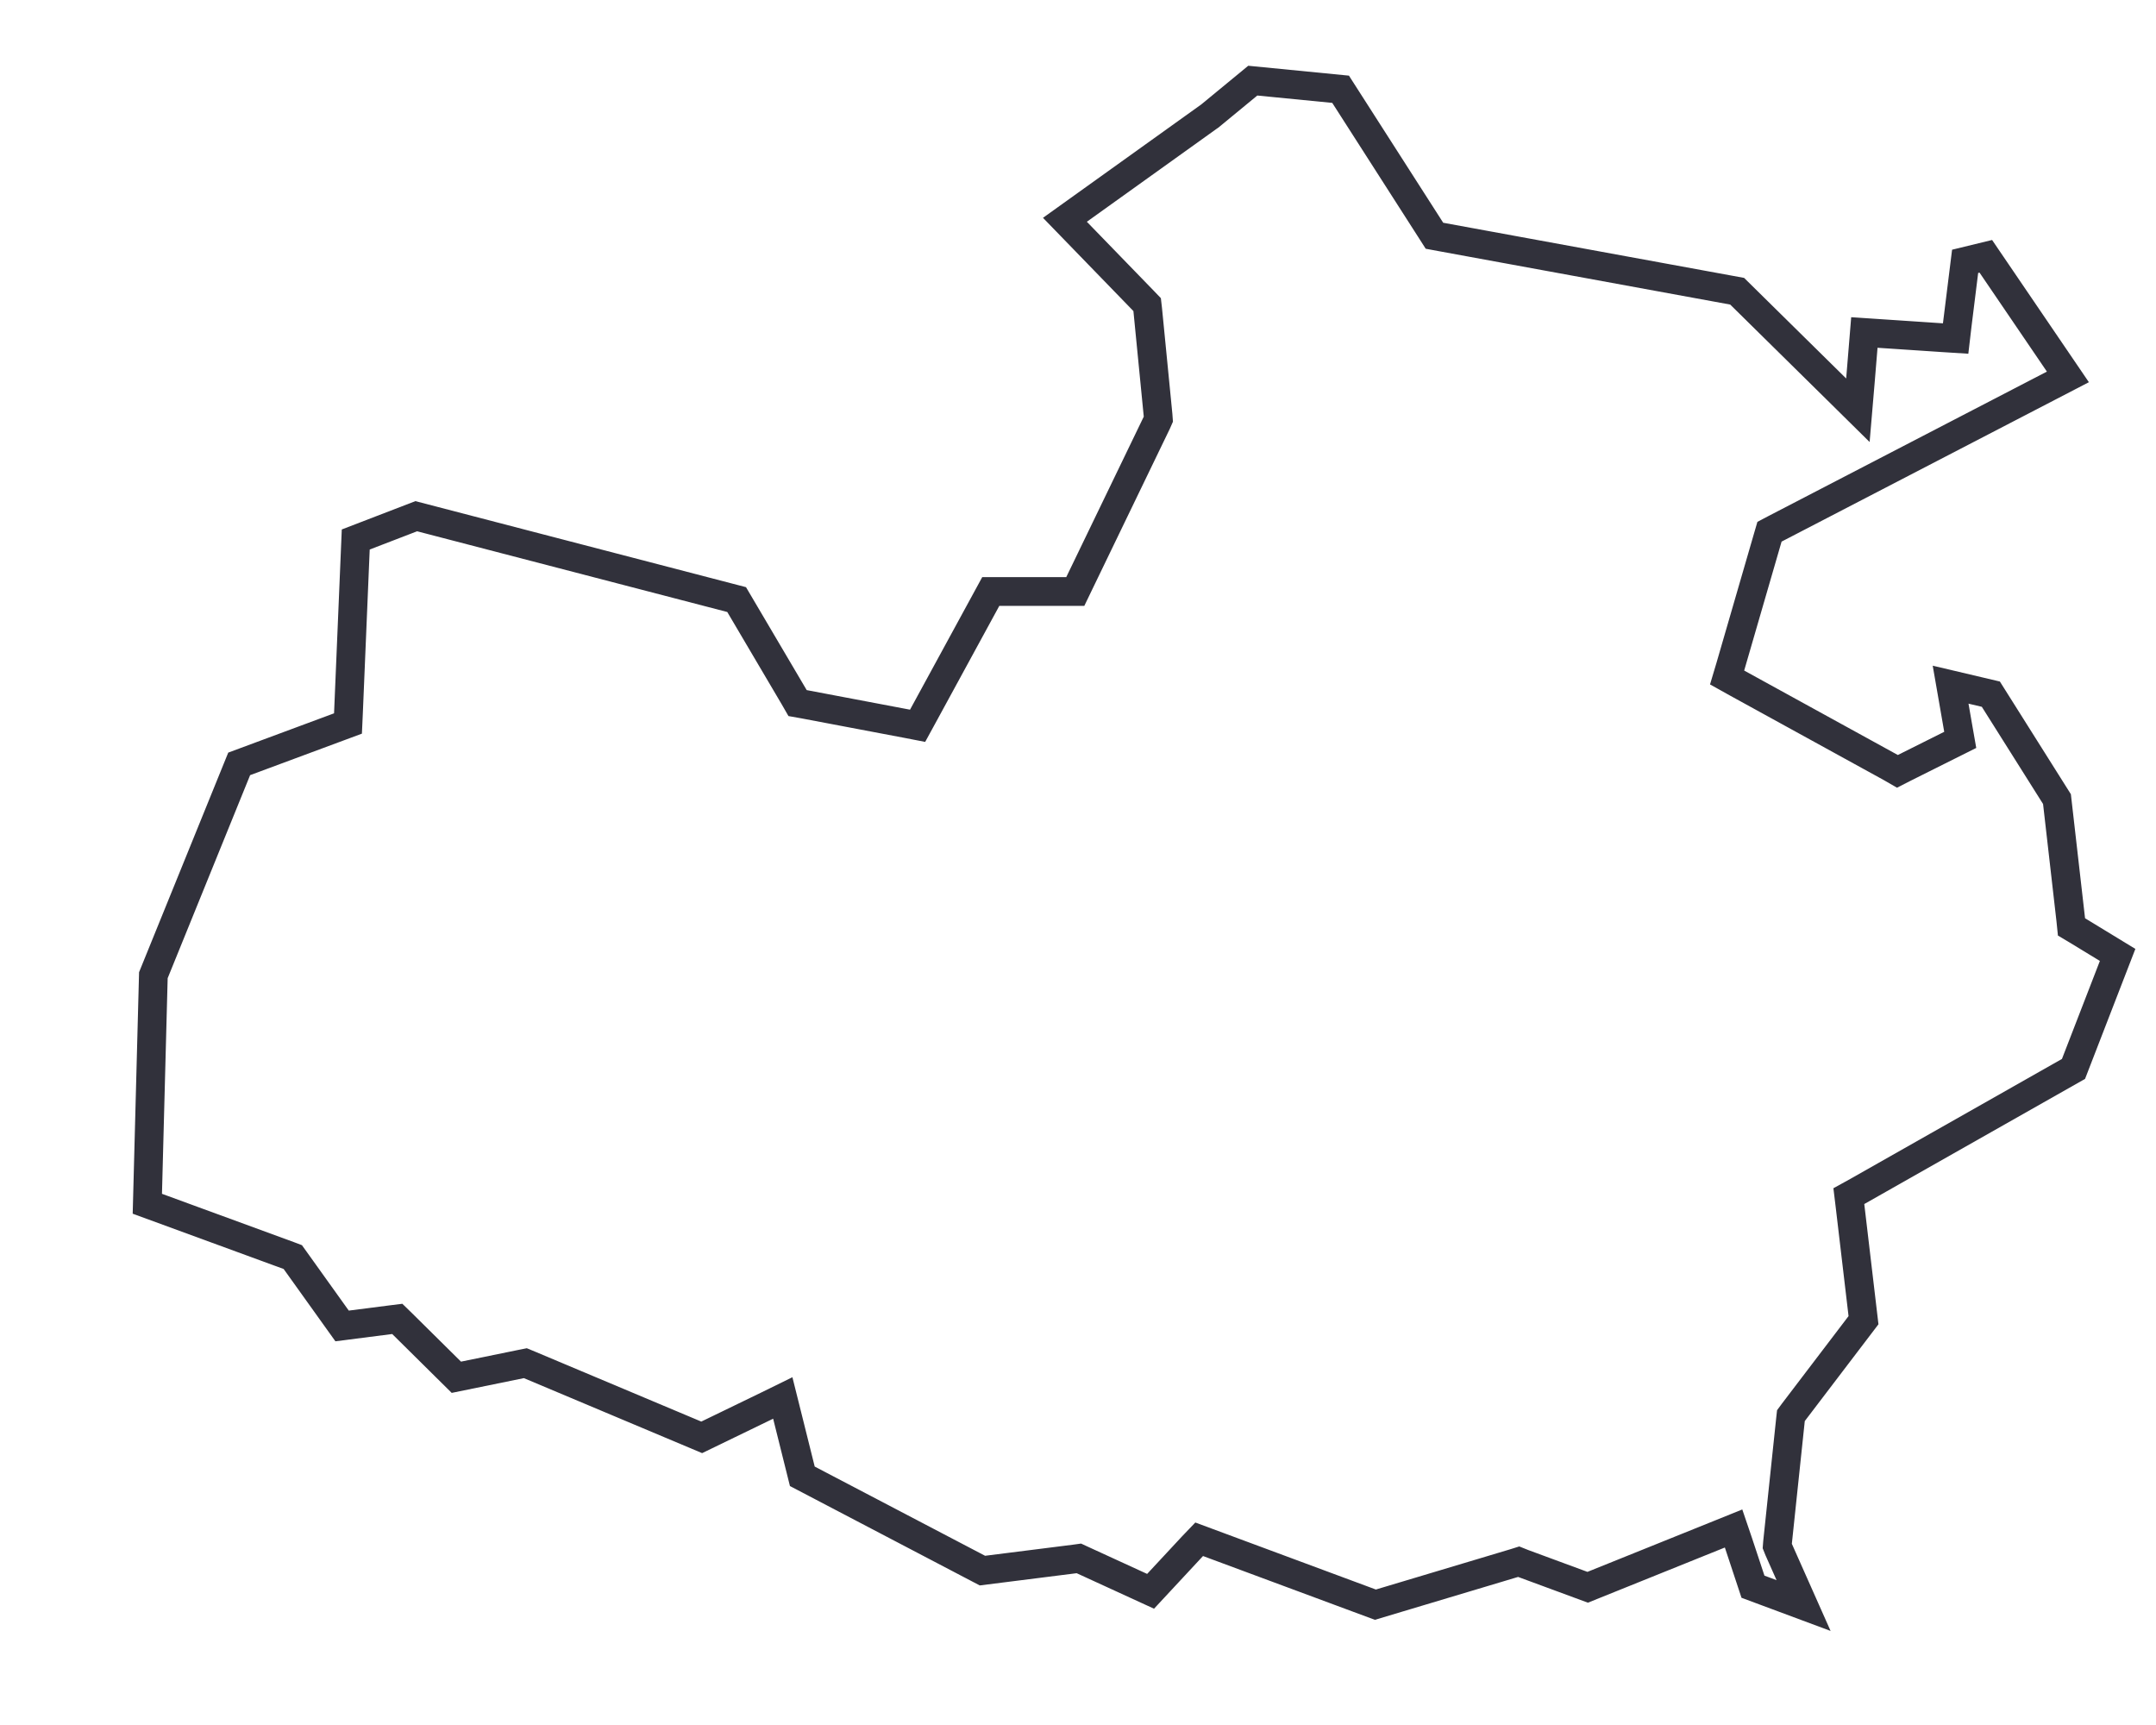 <svg width="15" height="12" fill="none" xmlns="http://www.w3.org/2000/svg"><path d="M8.41.812h0l.006-.004.3-.247.611.06.63.983.023.036.043.008 2.063.378.688.678.152.15.018-.212.027-.329.54.036.095.006.011-.094.055-.443.144-.035.571.839-2.038 1.057-.038.02-.012.041-.26.896-.023.077.07.039 1.07.588.045.026.047-.024.324-.162.066-.033-.013-.074-.054-.31.28.066.46.73.096.84.005.049.042.025.279.17-.307.793-1.505.853-.058.032.008.066.094.797-.488.641-.017.023-.003.027-.09.854-.002.026.01.025.173.389-.352-.131-.101-.305-.034-.1-.099.04-.916.369-.45-.166-.03-.012-.032.01-.965.289-1.164-.432-.062-.023-.046.048-.292.314-.473-.217-.026-.012-.029.004-.642.081-1.253-.656-.106-.425-.03-.12-.11.054-.454.22-1.198-.504-.029-.012-.03.006-.45.092-.376-.372-.035-.034-.048.006-.336.043-.325-.454-.018-.025-.029-.011-.983-.36.042-1.59.597-1.47.695-.258.062-.023.003-.066.051-1.214.421-.162 2.229.58.401.68.023.04.045.008.718.136.072.014.035-.064.474-.87h.588l.027-.056.54-1.118.011-.025-.002-.028-.072-.734-.004-.035-.024-.025-.548-.565L8.41.812z" stroke="#31313B" stroke-width=".2"/></svg>